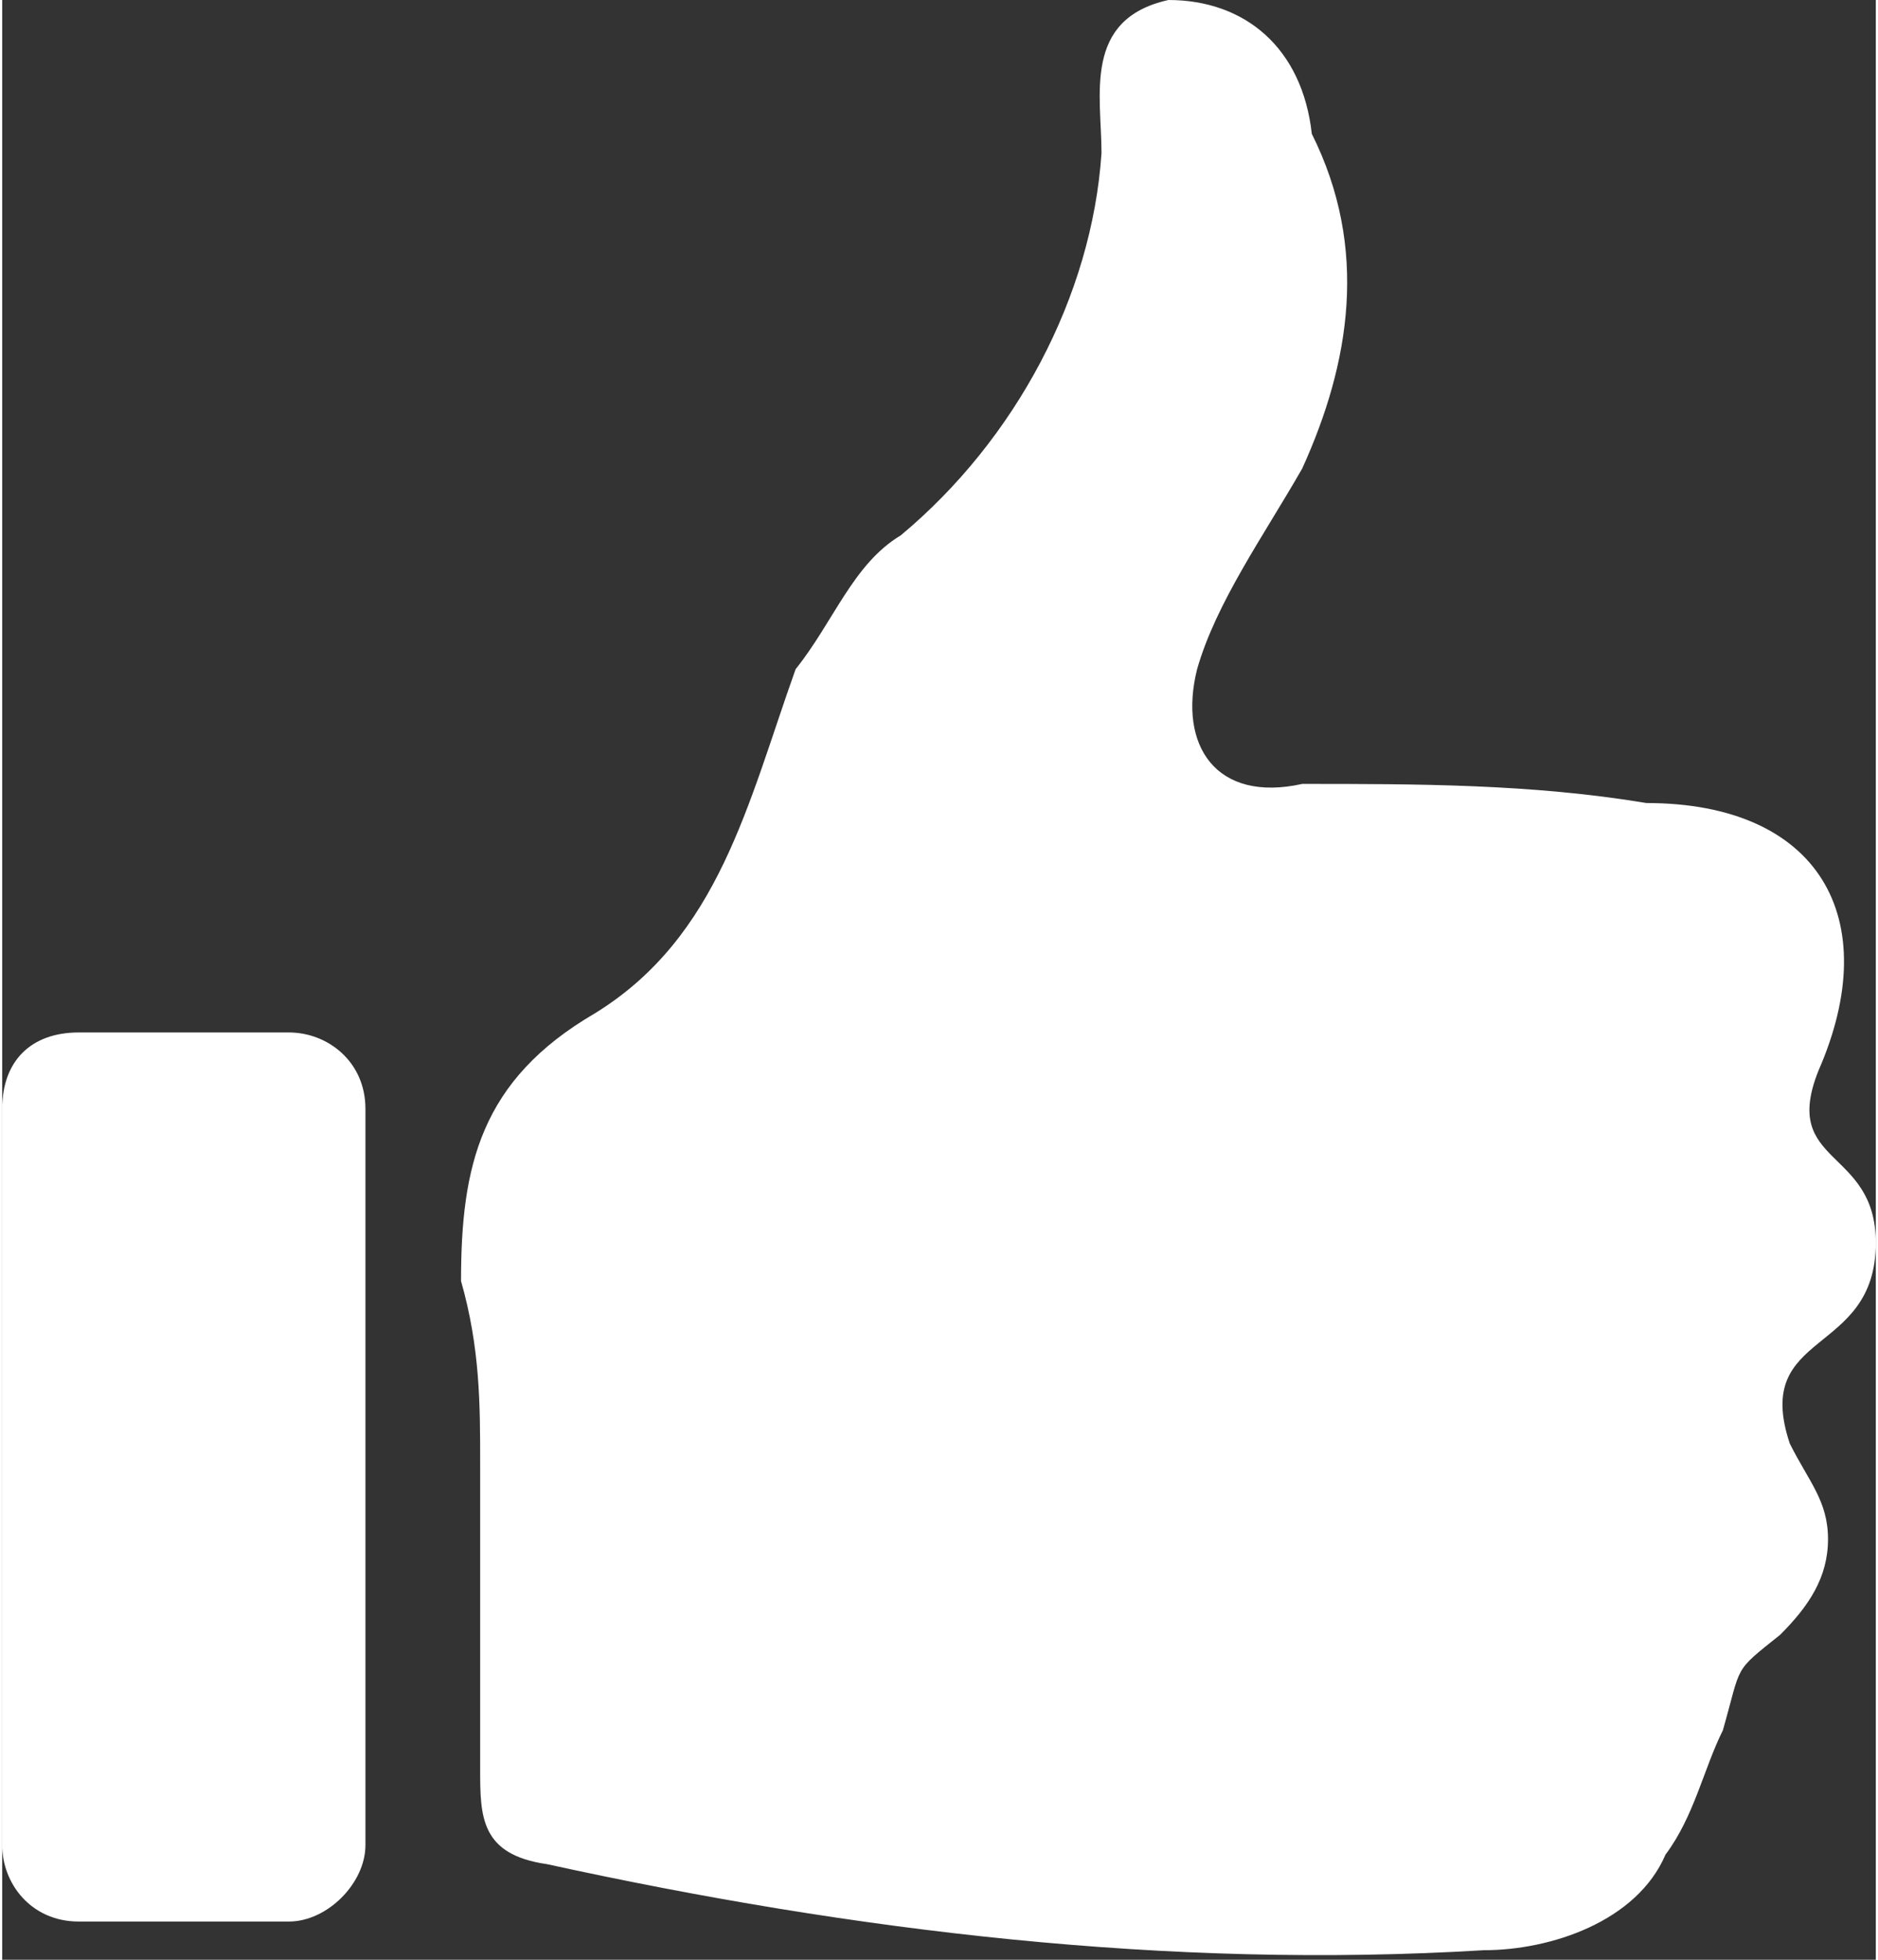 <?xml version="1.0" encoding="UTF-8"?>
<!DOCTYPE svg PUBLIC "-//W3C//DTD SVG 1.1//EN" "http://www.w3.org/Graphics/SVG/1.1/DTD/svg11.dtd">
<!-- Creator: CorelDRAW 2018 (64 Bit Versão de avaliação) -->
<svg xmlns="http://www.w3.org/2000/svg" xml:space="preserve" width="69px" height="72px" version="1.1" style="shape-rendering:geometricPrecision; text-rendering:geometricPrecision; image-rendering:optimizeQuality; fill-rule:evenodd; clip-rule:evenodd"
viewBox="0 0 1.96 2.05"
 xmlns:xlink="http://www.w3.org/1999/xlink">
 <rect x="0" y="0" width="1.96" height="2.05" fill="#333333" stroke="none"/>
 <defs>
  <style type="text/css">
   <![CDATA[
    .fil0 {fill:white;fill-rule:nonzero}
   ]]>
  </style>
 </defs>
 <g id="Camada_x0020_1">
  <path class="fil0" d="M0.5 1.53l0 0.32c0,0.05 0,0.09 0.07,0.1 0.32,0.07 0.65,0.11 0.98,0.09 0.07,0 0.16,-0.03 0.19,-0.1 0.03,-0.04 0.04,-0.09 0.06,-0.13 0.02,-0.07 0.01,-0.06 0.06,-0.1 0.03,-0.03 0.05,-0.06 0.05,-0.1 0,-0.04 -0.02,-0.06 -0.04,-0.1 -0.04,-0.12 0.09,-0.09 0.09,-0.21 0,-0.1 -0.1,-0.08 -0.06,-0.18 0.07,-0.16 0,-0.28 -0.18,-0.28 -0.12,-0.02 -0.24,-0.02 -0.36,-0.02 -0.09,0.02 -0.13,-0.04 -0.11,-0.12 0.02,-0.07 0.07,-0.14 0.11,-0.21 0.05,-0.11 0.07,-0.23 0.01,-0.35 -0.01,-0.09 -0.07,-0.14 -0.15,-0.14 -0.09,0.02 -0.07,0.1 -0.07,0.16 -0.01,0.15 -0.09,0.3 -0.21,0.4 -0.05,0.03 -0.07,0.09 -0.11,0.14 -0.05,0.14 -0.08,0.28 -0.21,0.36 -0.12,0.07 -0.14,0.16 -0.14,0.28 0.02,0.07 0.02,0.13 0.02,0.19l0 0zm-0.42 -0.45l0.22 0c0.04,0 0.08,0.03 0.08,0.08l0 0.77c0,0.04 -0.04,0.08 -0.08,0.08l-0.22 0c-0.05,0 -0.08,-0.04 -0.08,-0.08l0 -0.77c0,-0.05 0.03,-0.08 0.08,-0.08z"/>
 </g>
</svg>
